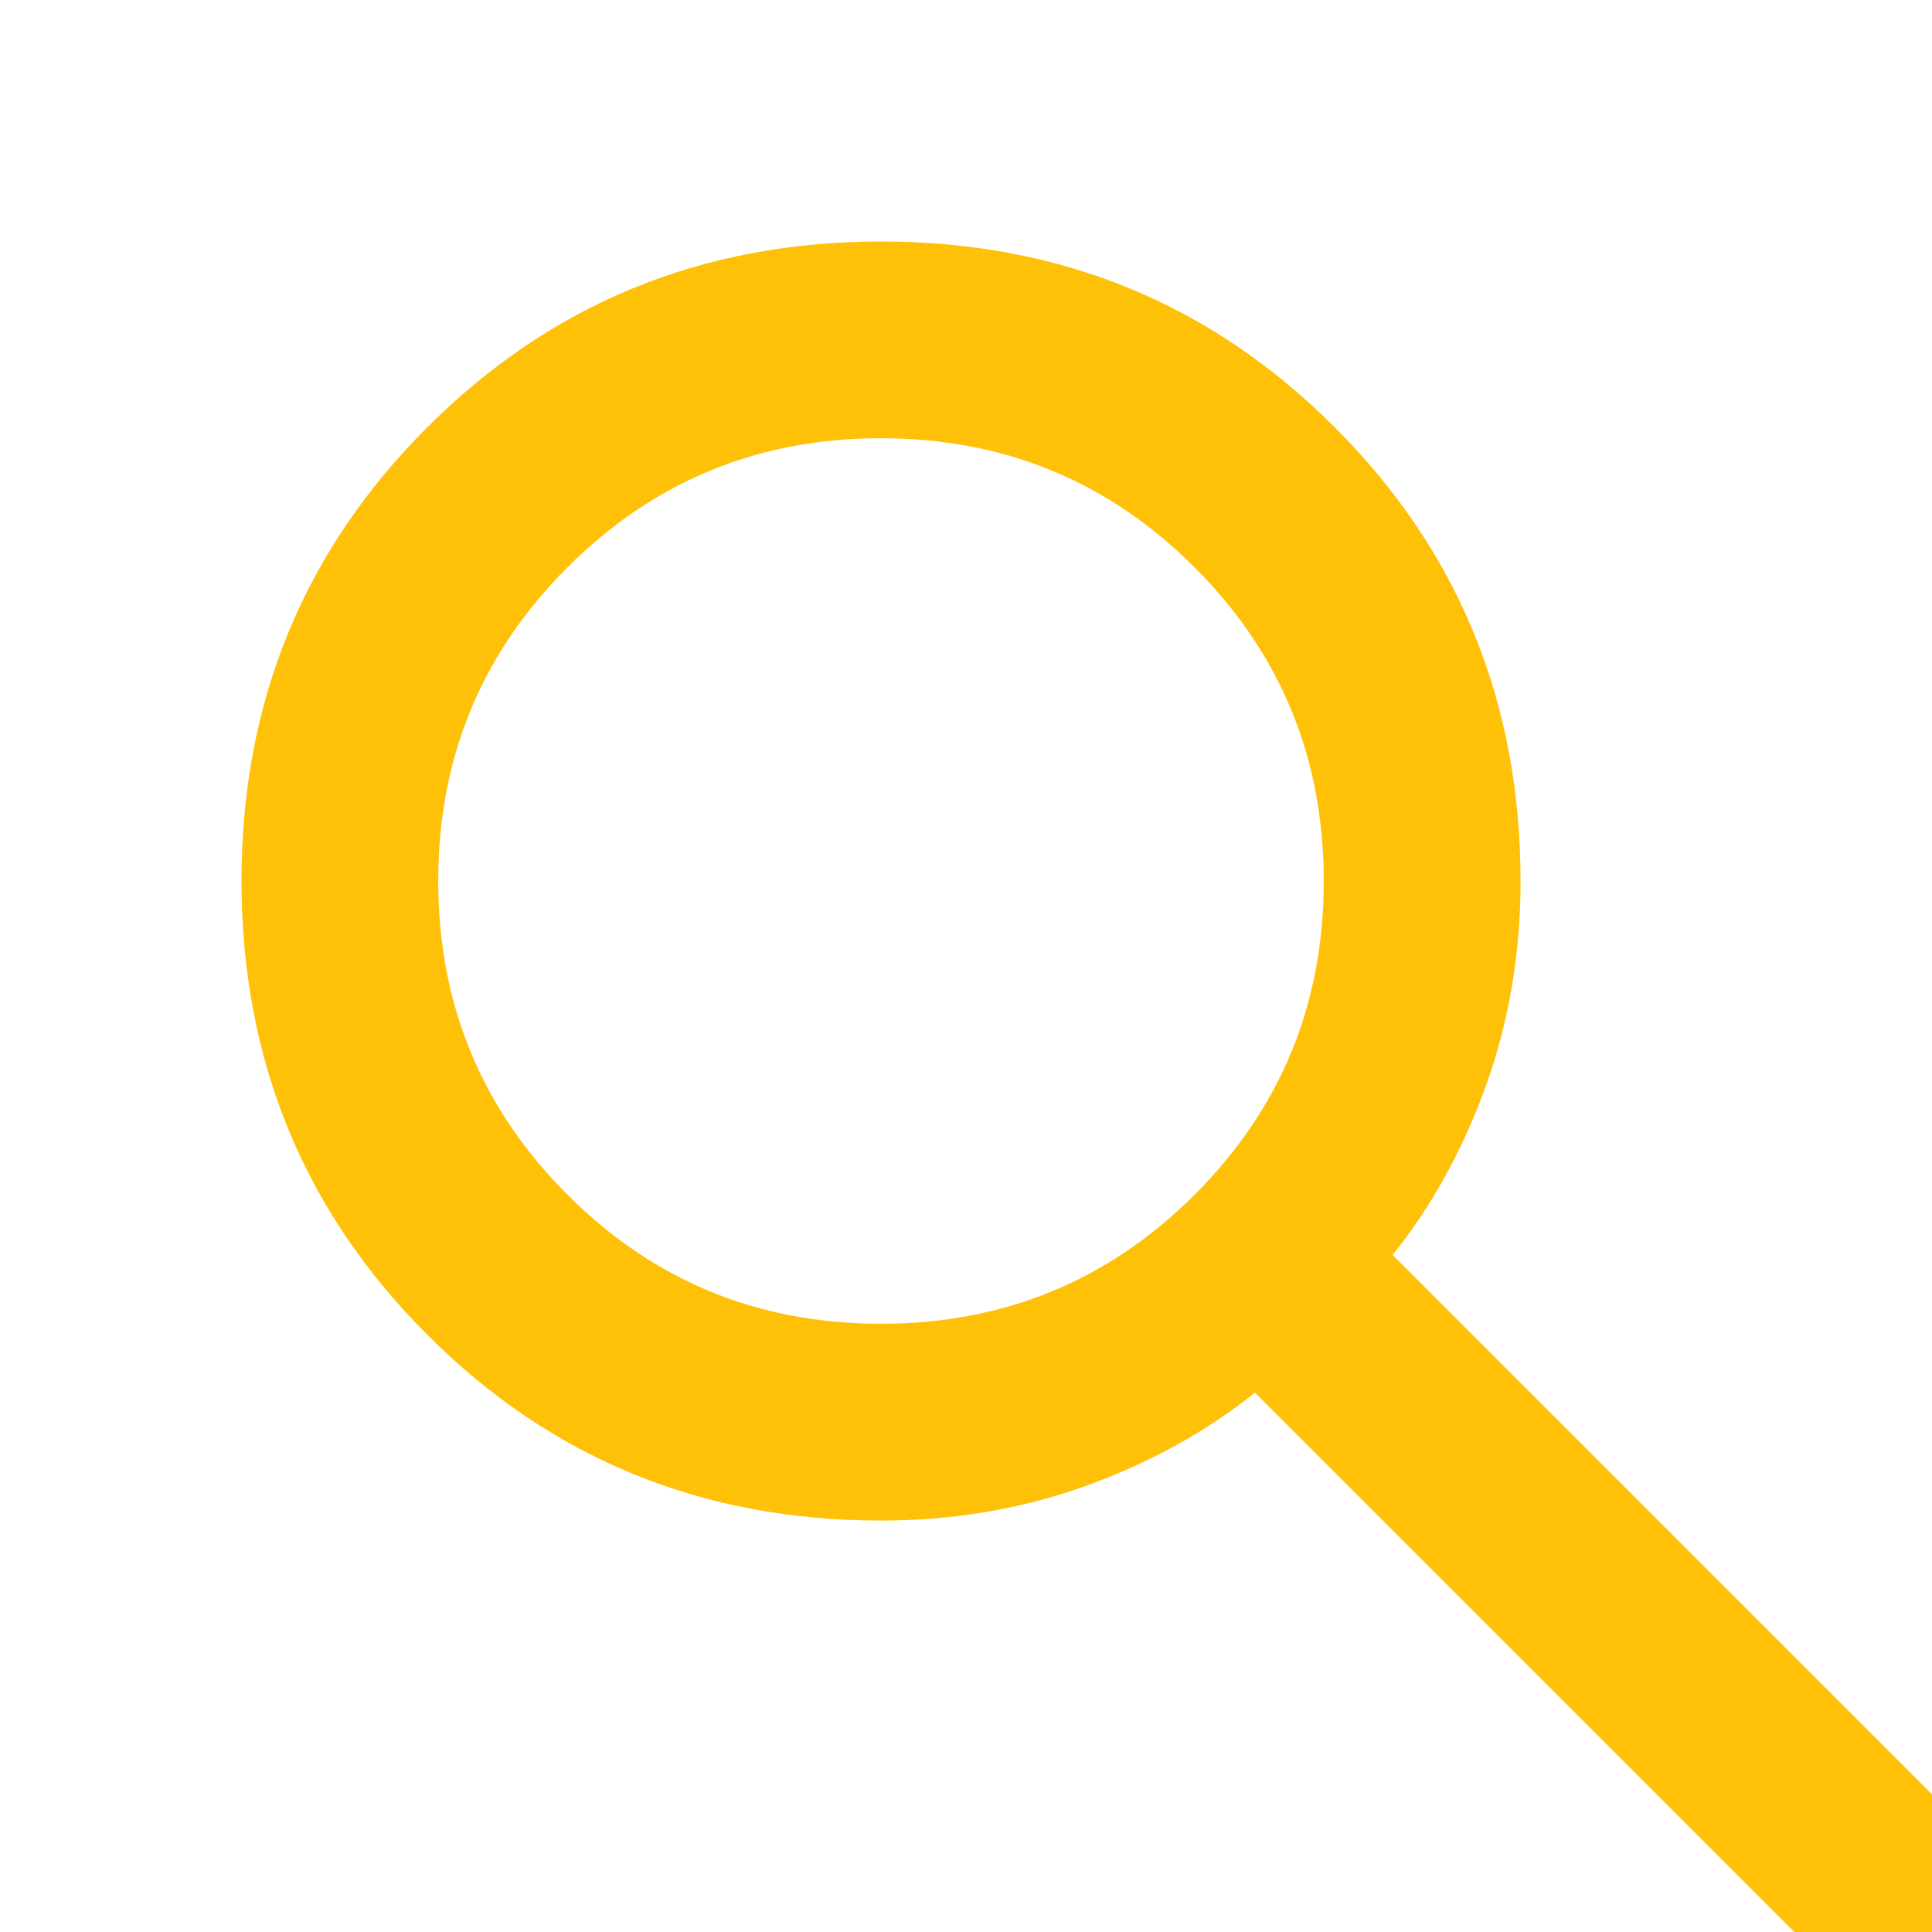 <svg width="24" height="24" viewBox="0 0 24 24" fill="none" xmlns="http://www.w3.org/2000/svg">
<g id="material-symbols:search" clip-path="url(#clip0_864_840)">
<path id="Vector" d="M23.289 25L15.589 17.3C14.978 17.789 14.275 18.176 13.481 18.461C12.686 18.746 11.841 18.889 10.944 18.889C8.724 18.889 6.845 18.12 5.308 16.581C3.77 15.043 3.001 13.164 3 10.944C3 8.724 3.769 6.845 5.308 5.308C6.846 3.77 8.725 3.001 10.944 3C13.165 3 15.044 3.769 16.581 5.308C18.119 6.846 18.888 8.725 18.889 10.944C18.889 11.841 18.746 12.686 18.461 13.481C18.176 14.275 17.789 14.978 17.3 15.589L25 23.289L23.289 25ZM10.944 16.444C12.472 16.444 13.771 15.909 14.841 14.84C15.911 13.77 16.445 12.471 16.444 10.944C16.444 9.417 15.909 8.118 14.84 7.048C13.77 5.978 12.471 5.444 10.944 5.444C9.417 5.444 8.118 5.979 7.048 7.049C5.978 8.119 5.444 9.417 5.444 10.944C5.444 12.472 5.979 13.771 7.049 14.841C8.119 15.911 9.417 16.445 10.944 16.444Z" fill="#FFC107"/>
</g>
<defs>
<clipPath id="clip0_864_840">
<rect width="24" height="24" fill="white"/>
</clipPath>
</defs>
</svg>
